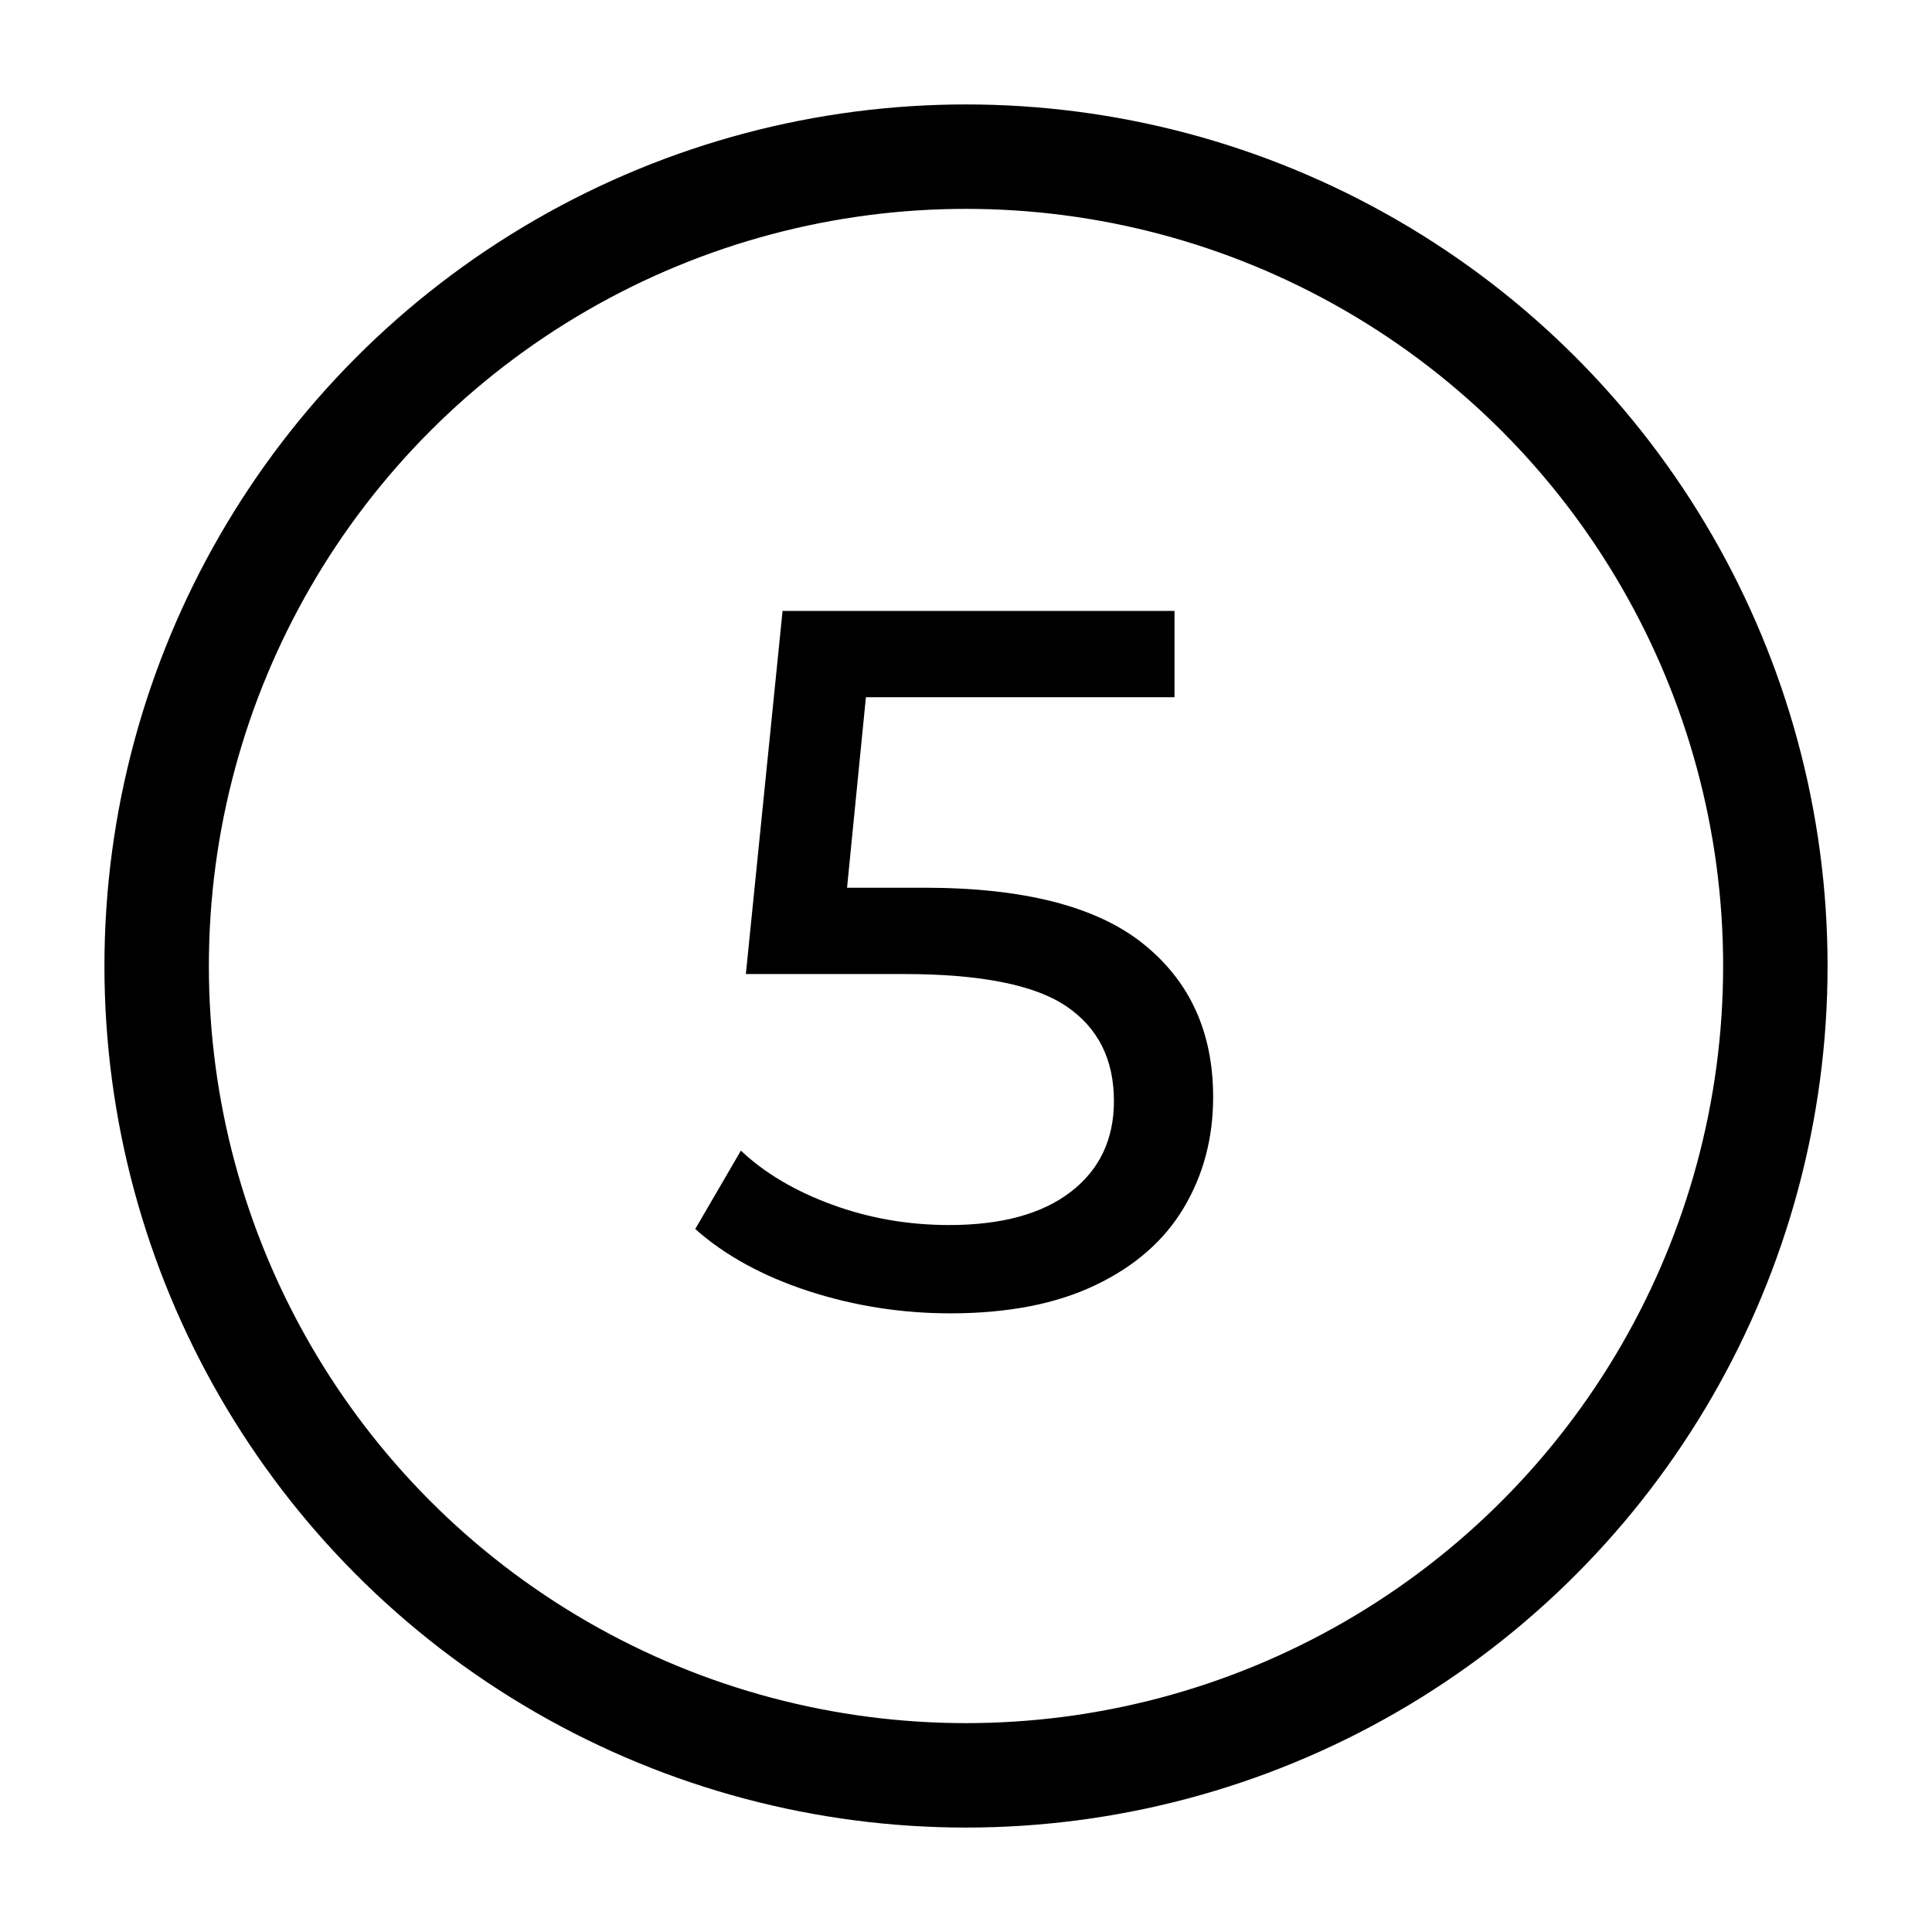 <svg xmlns="http://www.w3.org/2000/svg" width="37" height="37" viewBox="0 0 37 37">
    <g fill="none" fill-rule="evenodd" transform="translate(2 2)">
        <circle cx="16.5" cy="16.5" r="15.5" fill="#FFF" fill-opacity="0" stroke="#000000" stroke-width="2"/>
        <path fill="#000000" fill-rule="nonzero" d="M16.198 23.152c1.102 0 2.03-.18 2.784-.542.753-.36 1.317-.854 1.69-1.482.374-.627.561-1.333.561-2.118 0-1.241-.446-2.22-1.34-2.936-.892-.715-2.289-1.073-4.189-1.073h-1.482l.361-3.648h5.91V9.7h-7.506l-.703 6.954h3.021c1.47 0 2.508.206 3.116.617.608.412.912 1.017.912 1.815 0 .735-.275 1.314-.826 1.739-.551.424-1.327.636-2.328.636-.785 0-1.532-.13-2.242-.39-.709-.26-1.292-.604-1.748-1.035l-.874 1.501c.57.507 1.292.902 2.166 1.188.874.284 1.78.427 2.717.427z"/>
    </g>
</svg>
